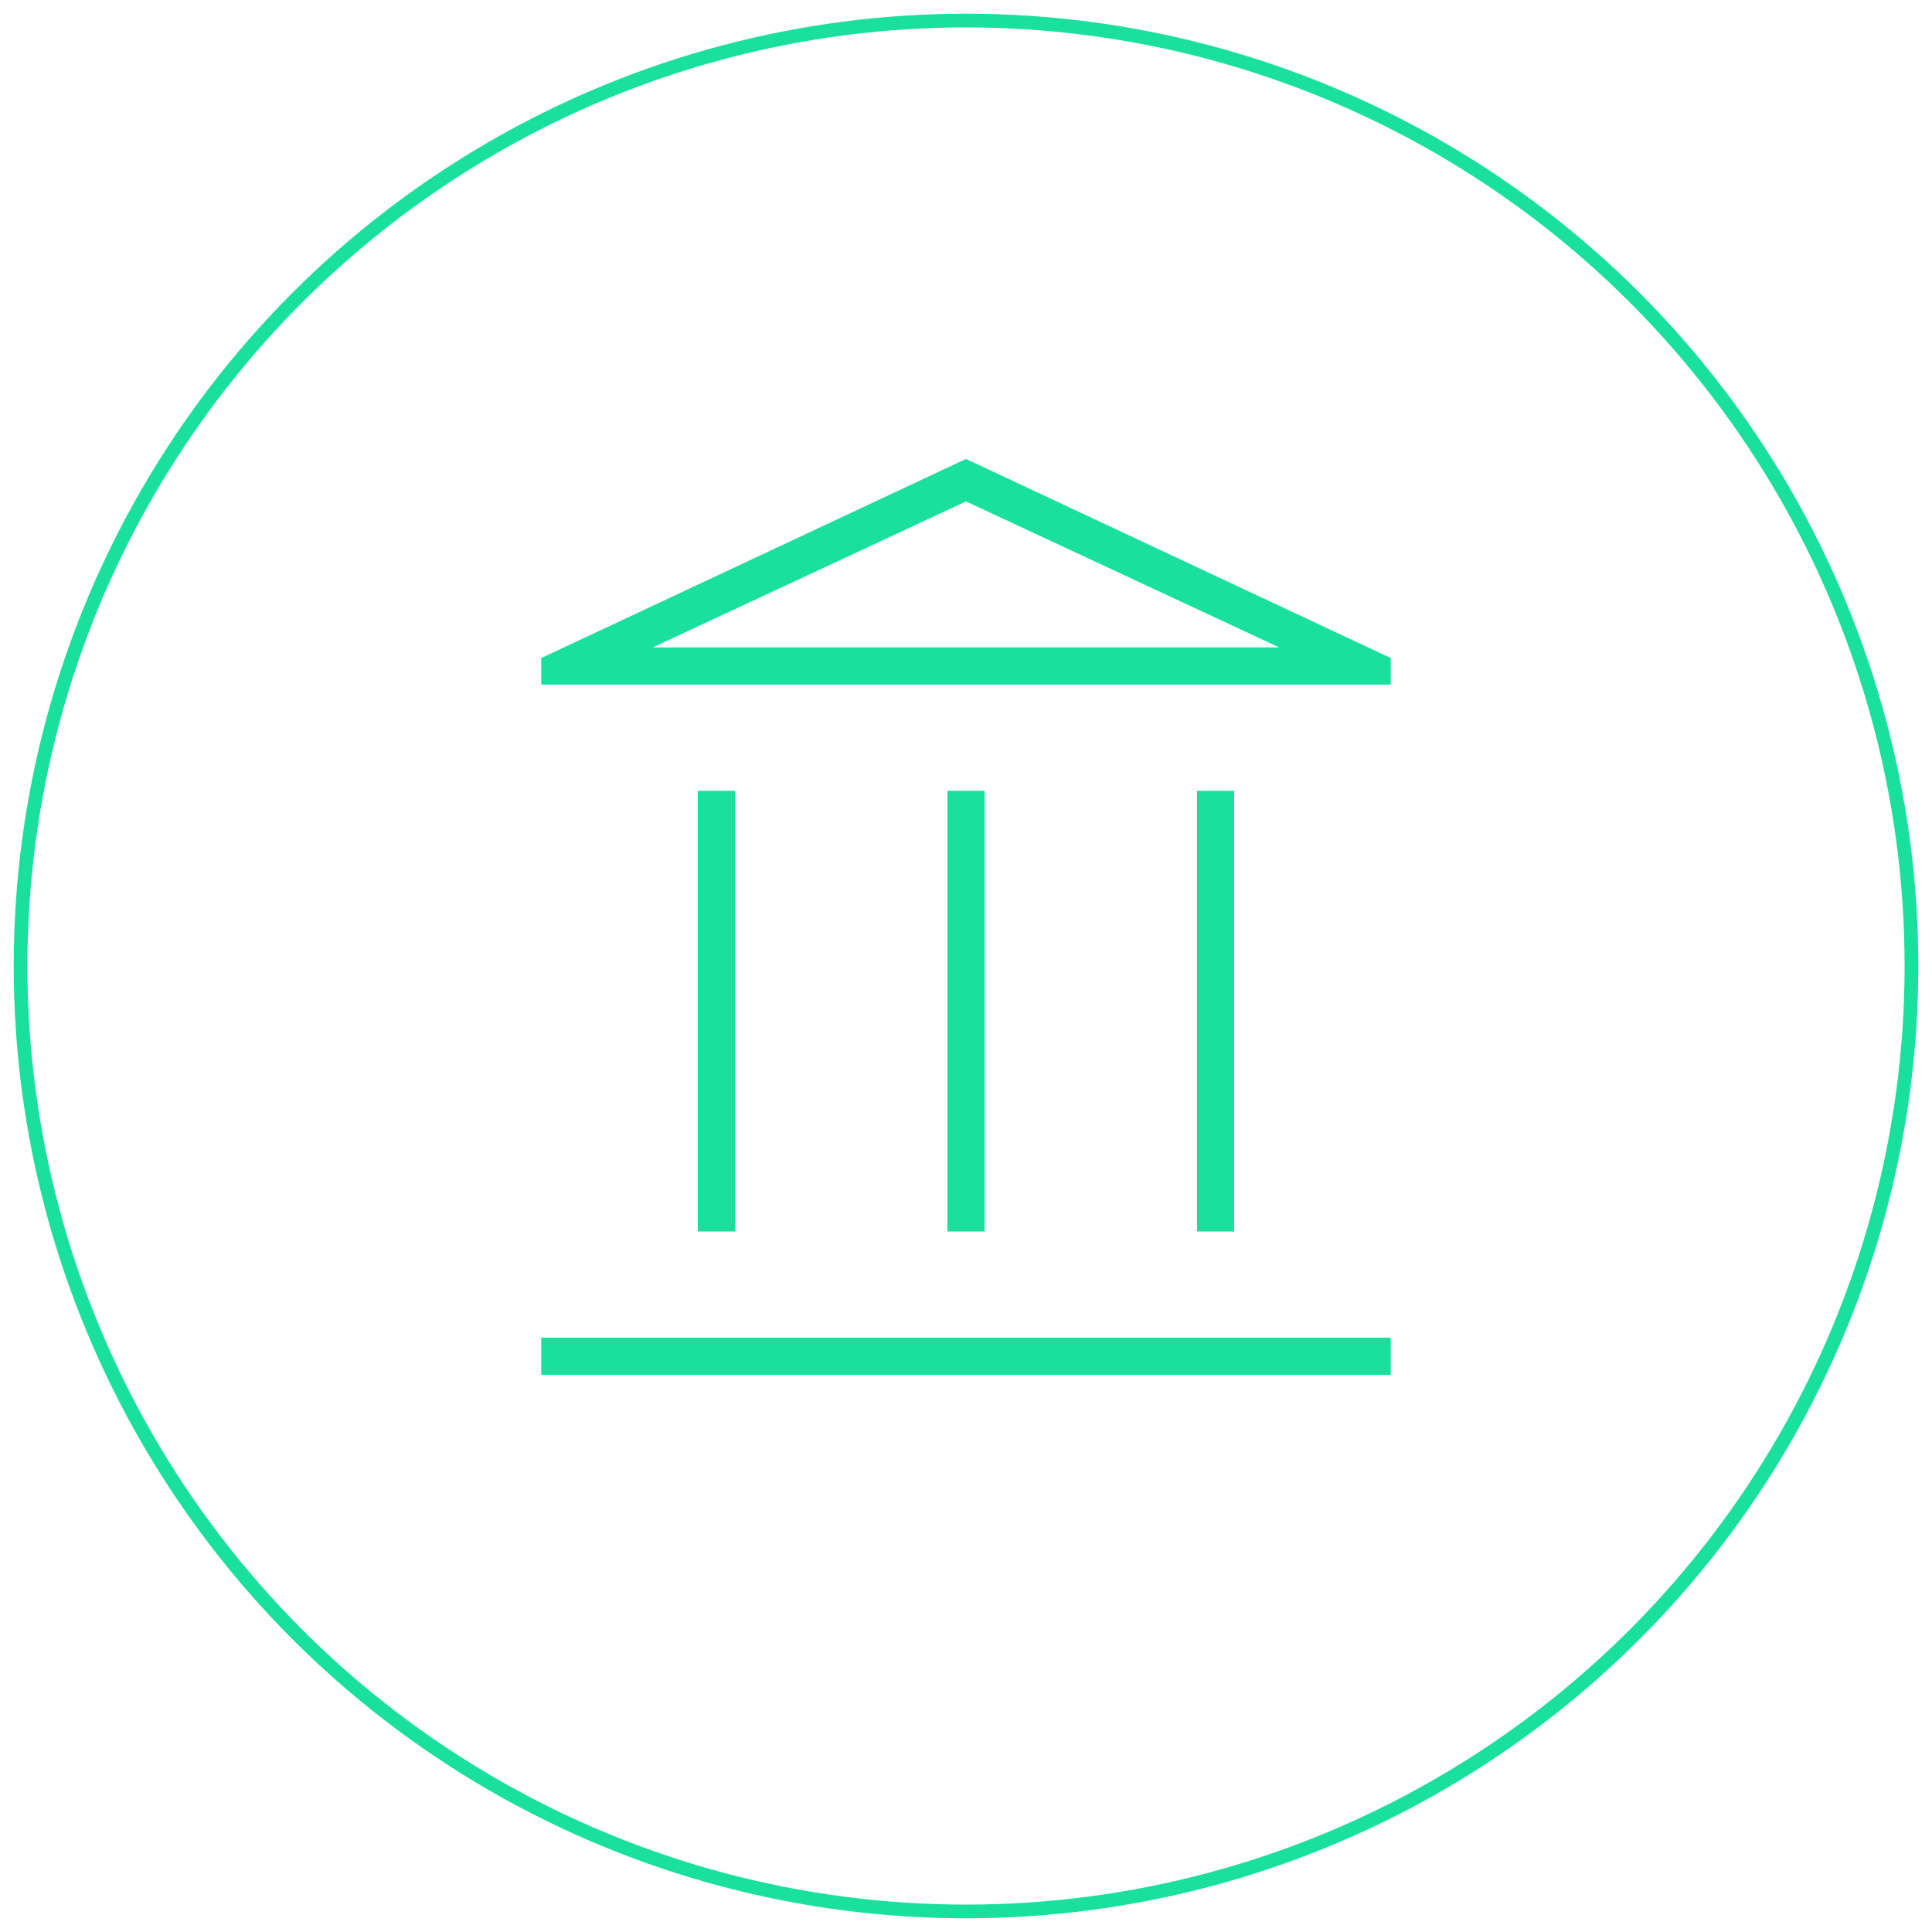<svg width="141" height="141" viewBox="0 0 141 141" fill="none" xmlns="http://www.w3.org/2000/svg">
  <circle cx="70.5" cy="70.5" r="69" stroke="#19E09C" strokeWidth="3"/>
  <mask id="a" maskUnits="userSpaceOnUse" x="24" y="24" width="93" height="93">
    <path fill="#D9D9D9" d="M24 24h93v93H24z"/>
  </mask>
  <g mask="url(#a)">
    <path d="M50.931 89.875V57.712h2.713v32.163H50.93Zm18.213 0V57.712h2.712v32.163h-2.712ZM39.5 100.337v-2.712h62v2.712h-62Zm47.856-10.462V57.712h2.713v32.163h-2.713ZM39.5 49.962v-1.937l31-14.531 31 14.53v1.938h-62Zm8.138-2.712h45.724L70.5 36.594 47.638 47.25Z" fill="#19E09C"/>
  </g>
</svg>
